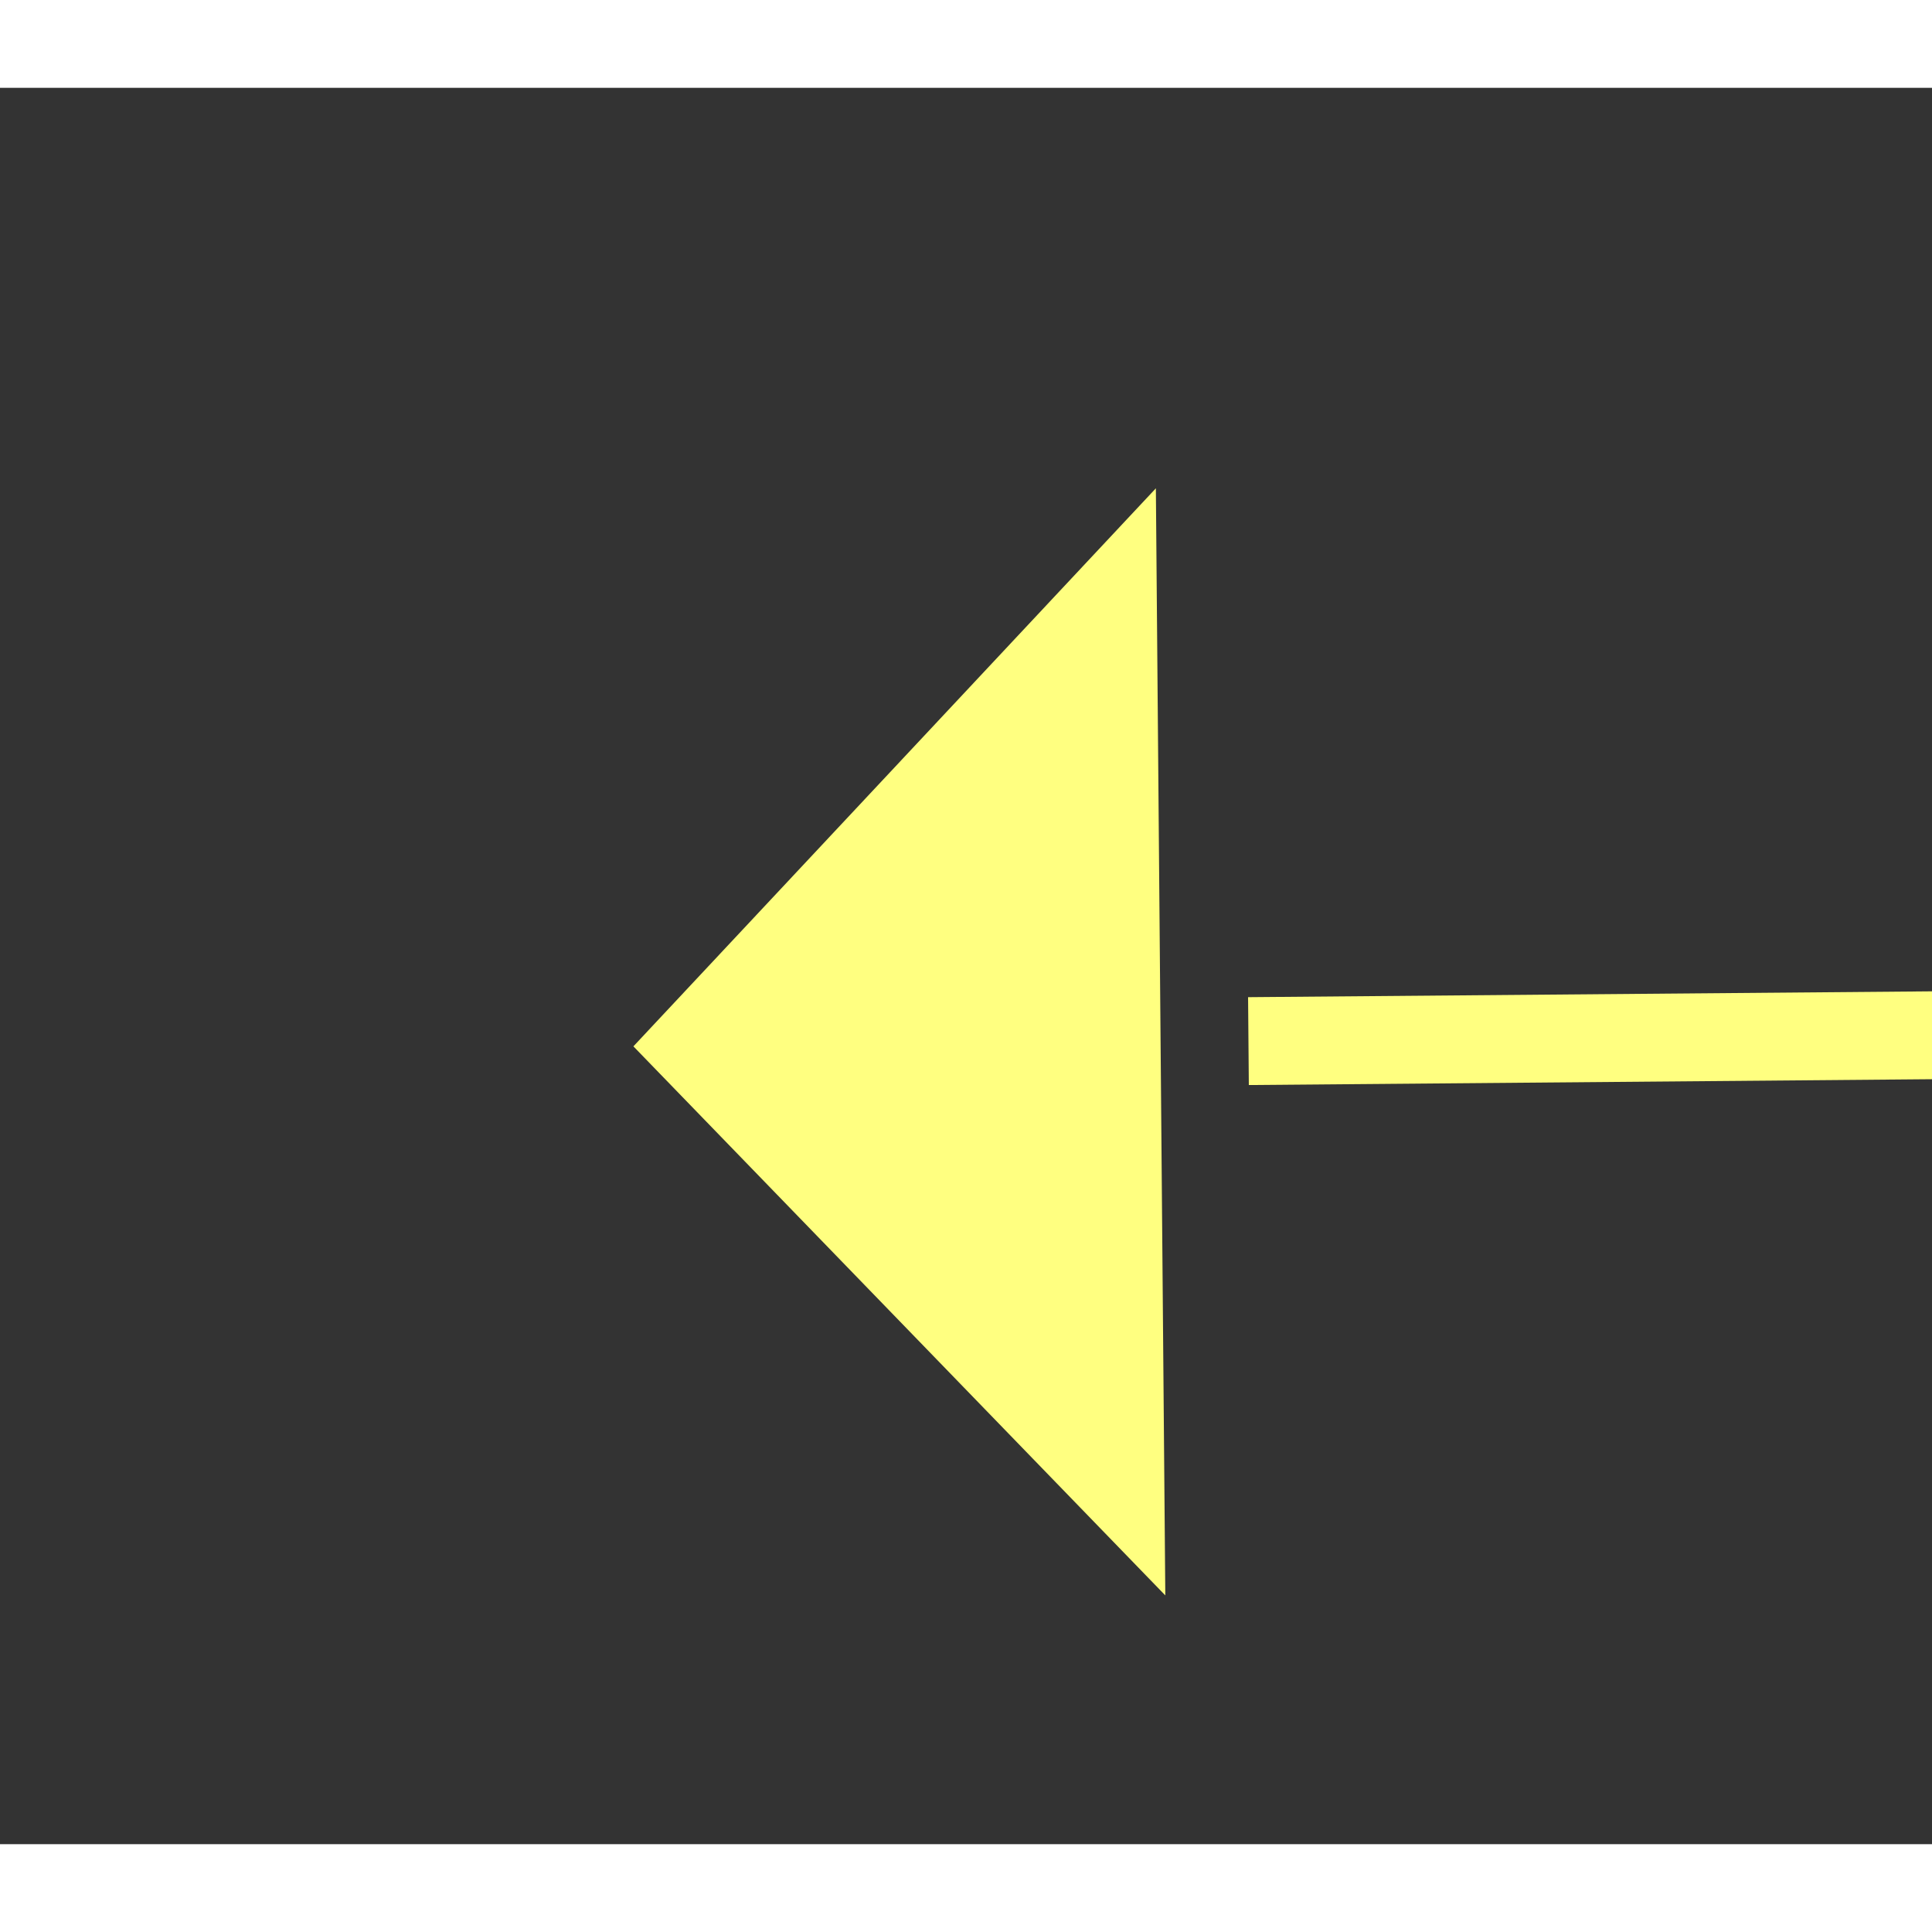 ﻿<?xml version="1.0" encoding="utf-8"?>
<svg version="1.1" xmlns:xlink="http://www.w3.org/1999/xlink" width="22px" height="22px" preserveAspectRatio="xMinYMid meet" viewBox="952 3041  22 20" xmlns="http://www.w3.org/2000/svg">
  <rect x="952" y="3041" width="22" height="20" fill="#333333" stroke="none"/>
  <g transform="matrix(0.914 -0.407 0.407 0.914 -1157.698 655.46 )">
    <path d="M 1018 3068.8  L 1024 3062.5  L 1018 3056.2  L 1018 3068.8  Z " fill-rule="nonzero" fill="#ffff80" stroke="none" transform="matrix(-0.917 -0.399 0.399 -0.917 675.568 6265.645 )" />
    <path d="M 956 3062.5  L 1019 3062.5  " stroke-width="1" stroke-dasharray="9,4" stroke="#ffff80" fill="none" transform="matrix(-0.917 -0.399 0.399 -0.917 675.568 6265.645 )" />
  </g>
</svg>